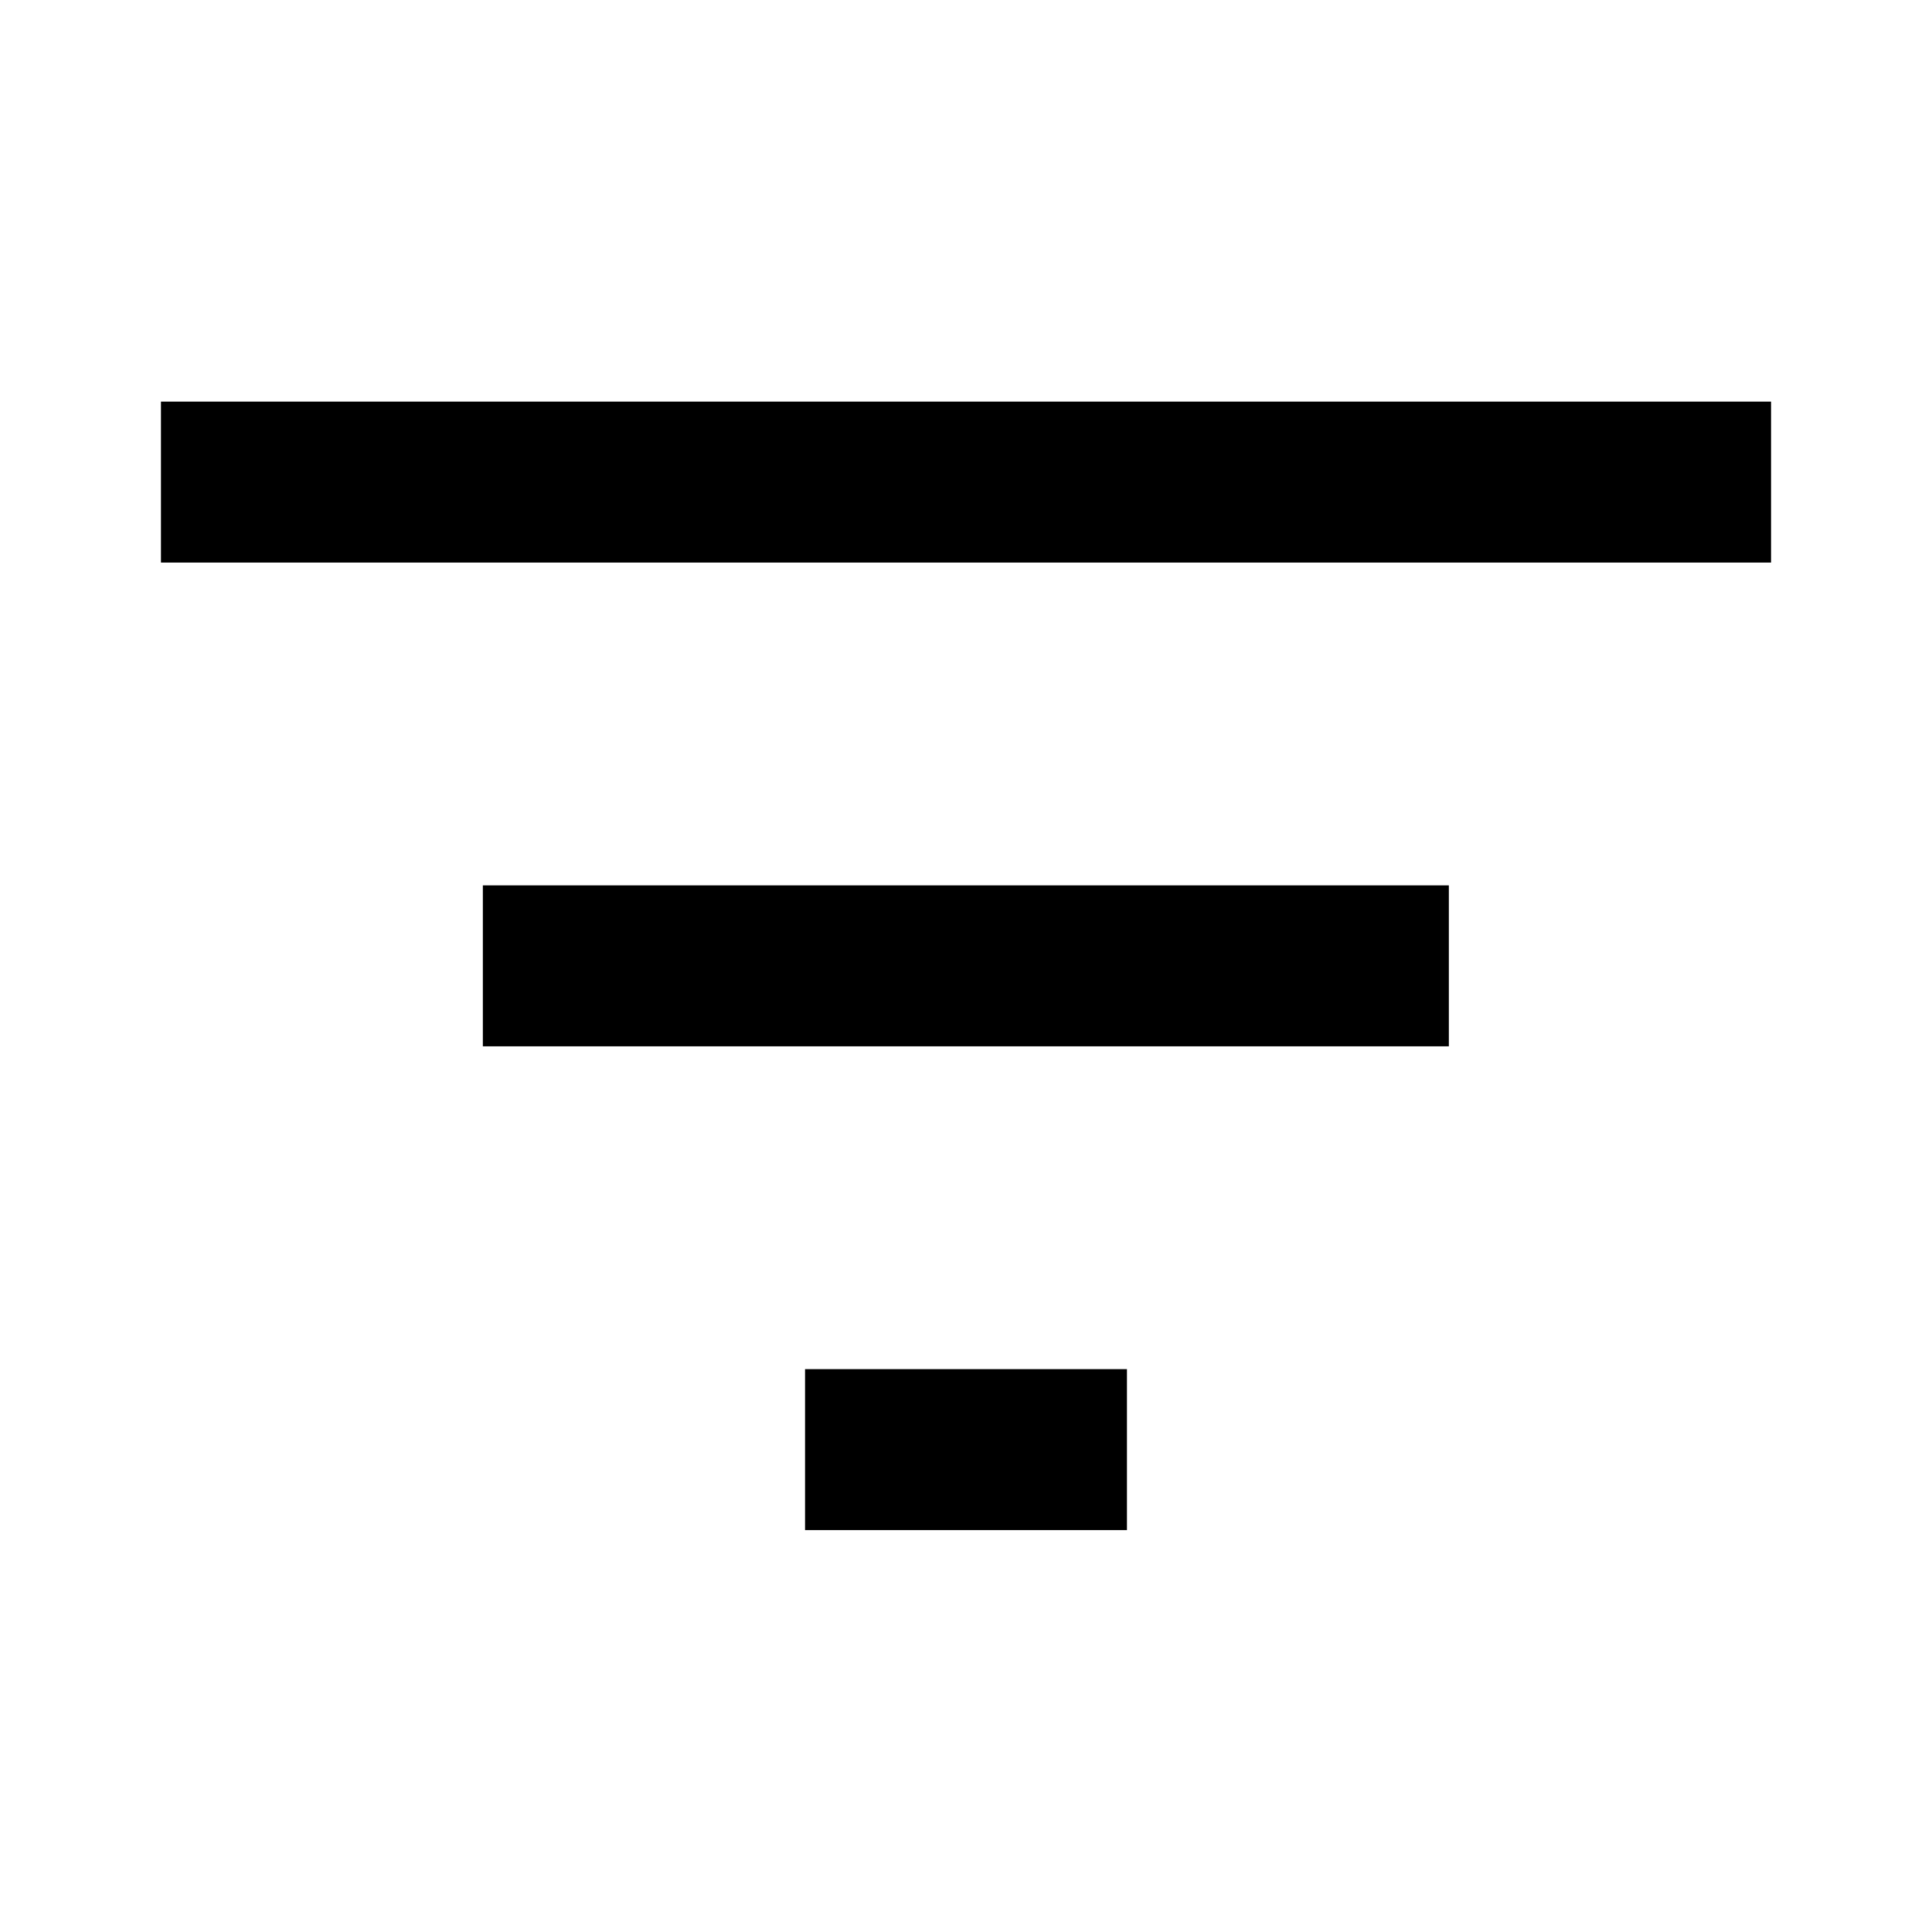 <?xml version="1.0" encoding="UTF-8"?>
<svg width="24" height="24" version="1.1" viewBox="0 0 6.35 6.35" xmlns="http://www.w3.org/2000/svg" xmlns:cc="http://creativecommons.org/ns#" xmlns:dc="http://purl.org/dc/elements/1.1/" xmlns:rdf="http://www.w3.org/1999/02/22-rdf-syntax-ns#">
 <g transform="translate(0 -290.65)">
  <rect x="2.646" y="295.15" width="1.058" height=".529" style="paint-order:fill markers stroke"/>
  <rect x=".529" y="291.97" width="5.292" height=".529" style="paint-order:fill markers stroke"/>
  <rect x="1.587" y="293.56" width="3.175" height=".529" style="paint-order:fill markers stroke"/>
 </g>
</svg>
